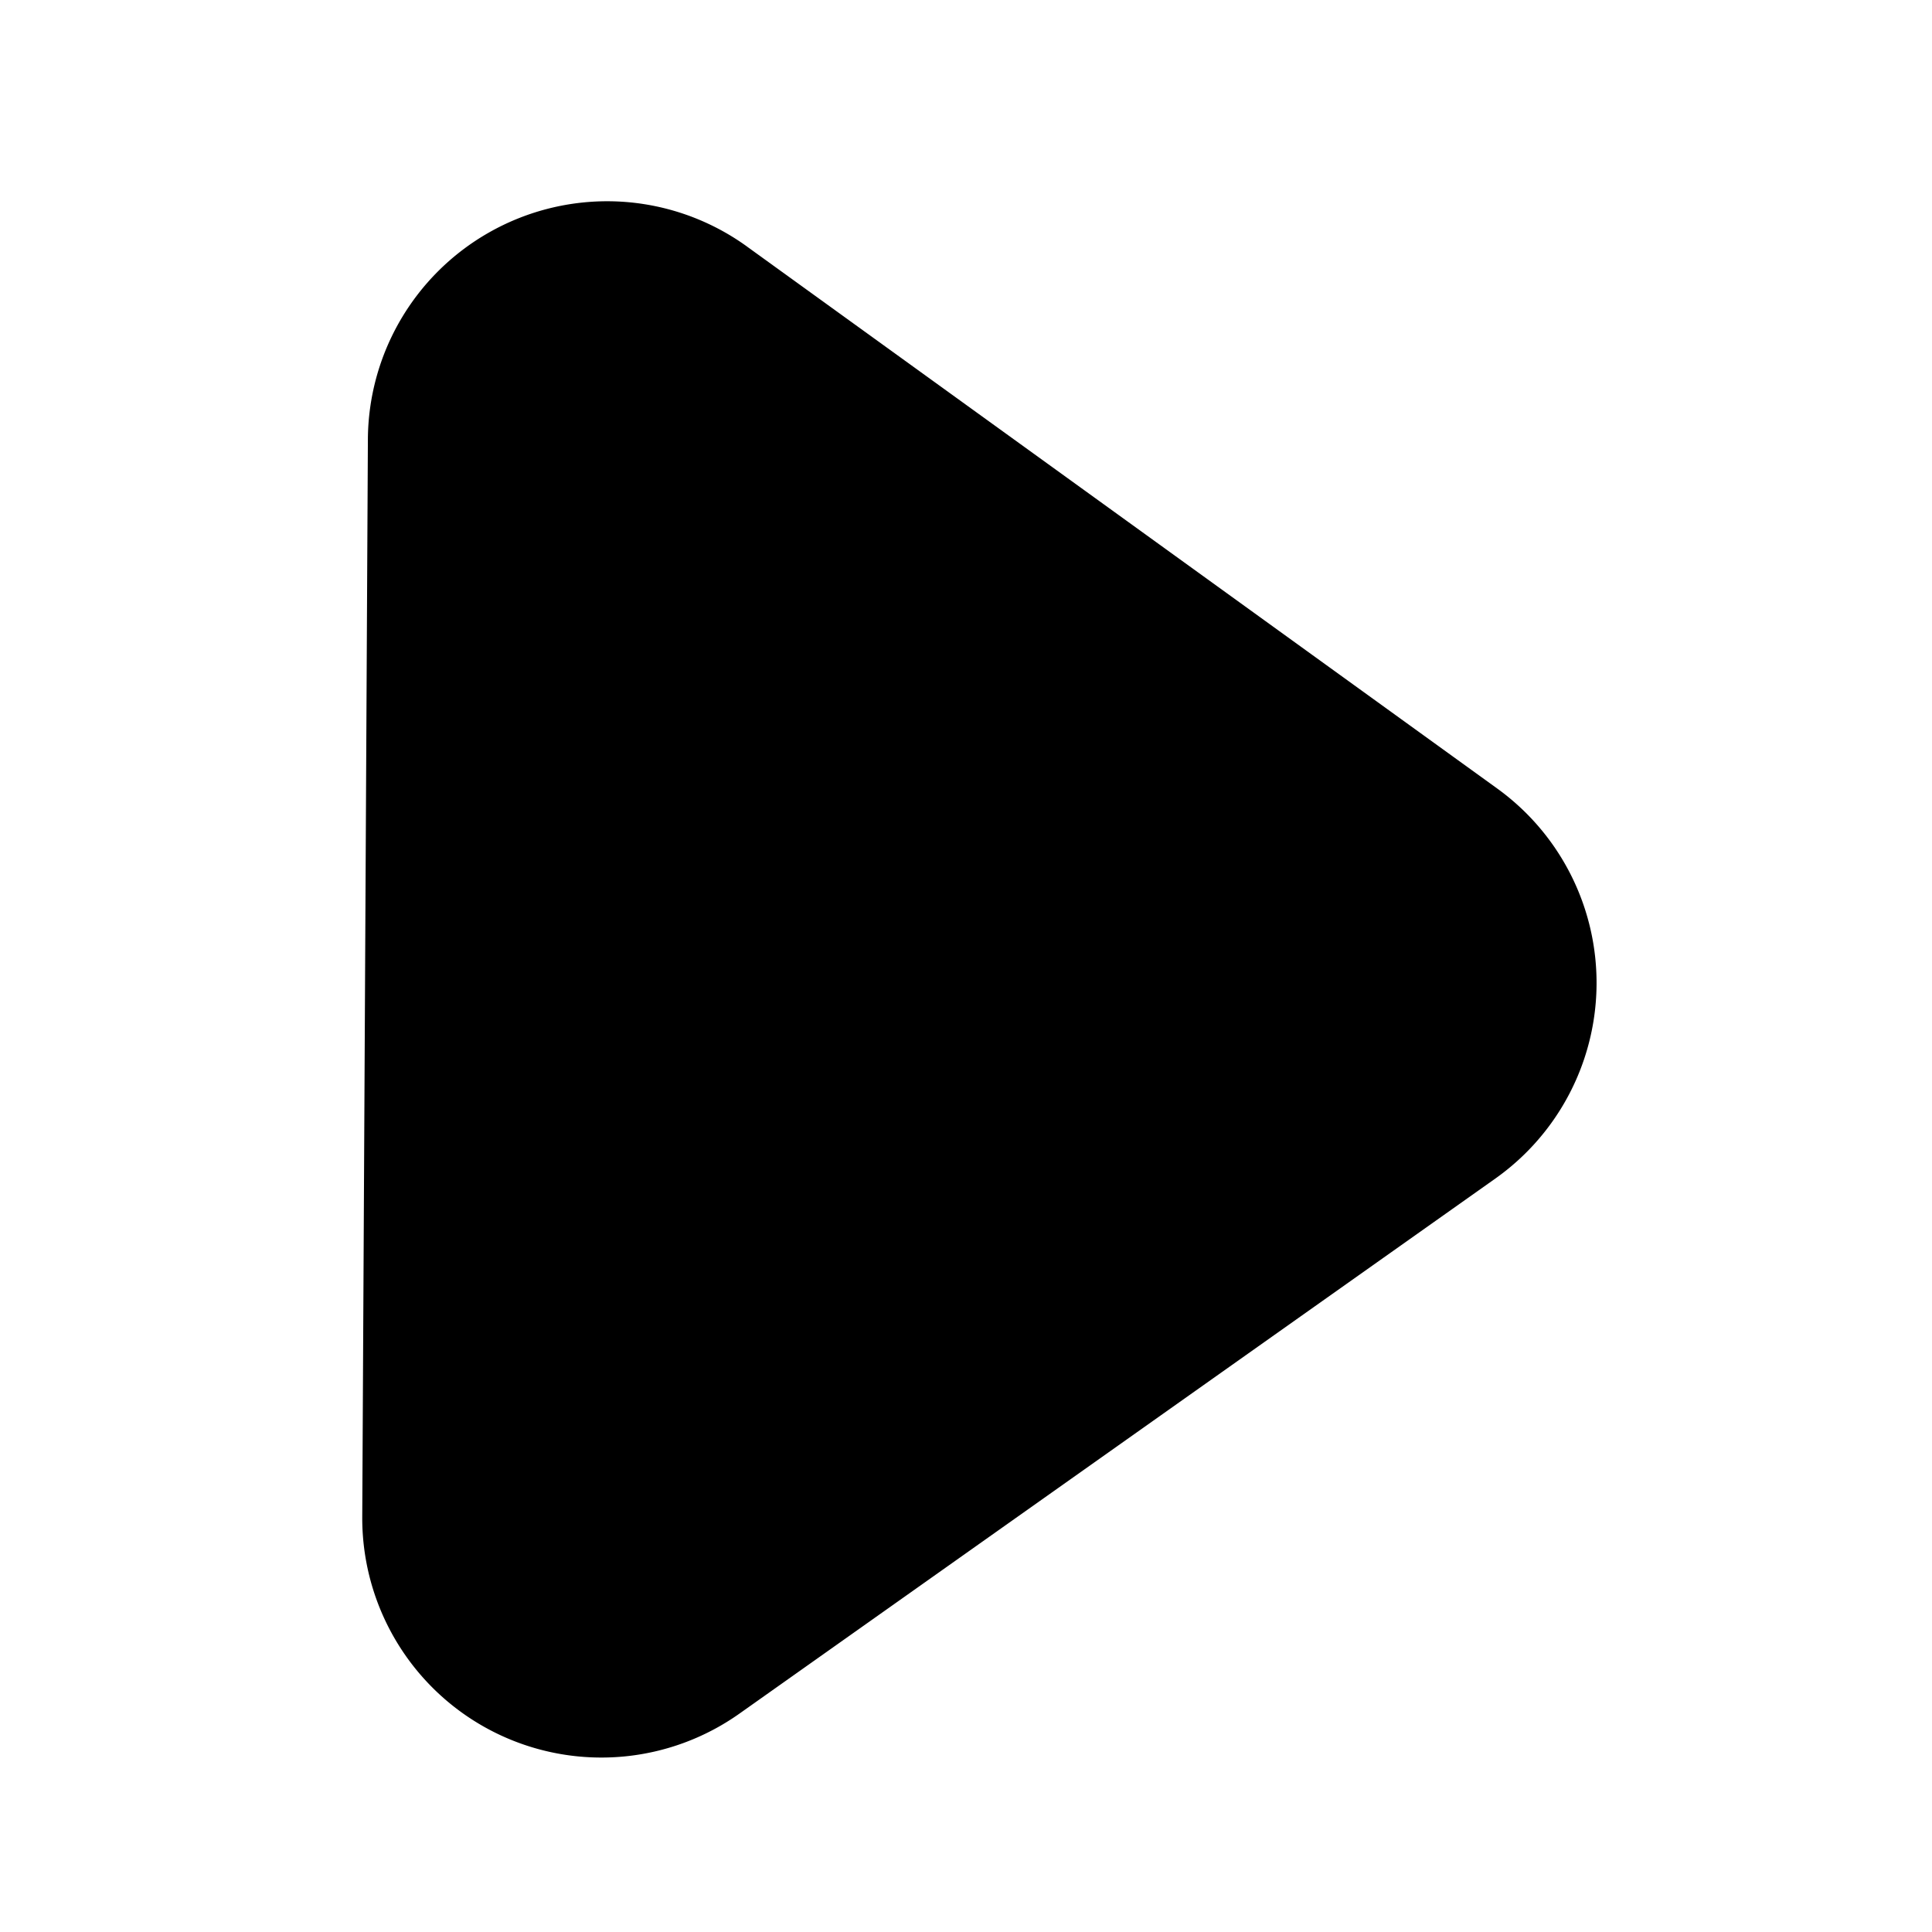 <svg width="48" height="48" xmlns="http://www.w3.org/2000/svg"><path d="M18.558 6.125L37.2 19.592a5.957 5.957 0 01-.046 9.687L18.37 42.575a5.936 5.936 0 01-8.281-1.425A5.959 5.959 0 019 37.684l.14-26.764A5.947 5.947 0 0115.115 5c1.237.007 2.441.4 3.444 1.125z"/></svg>